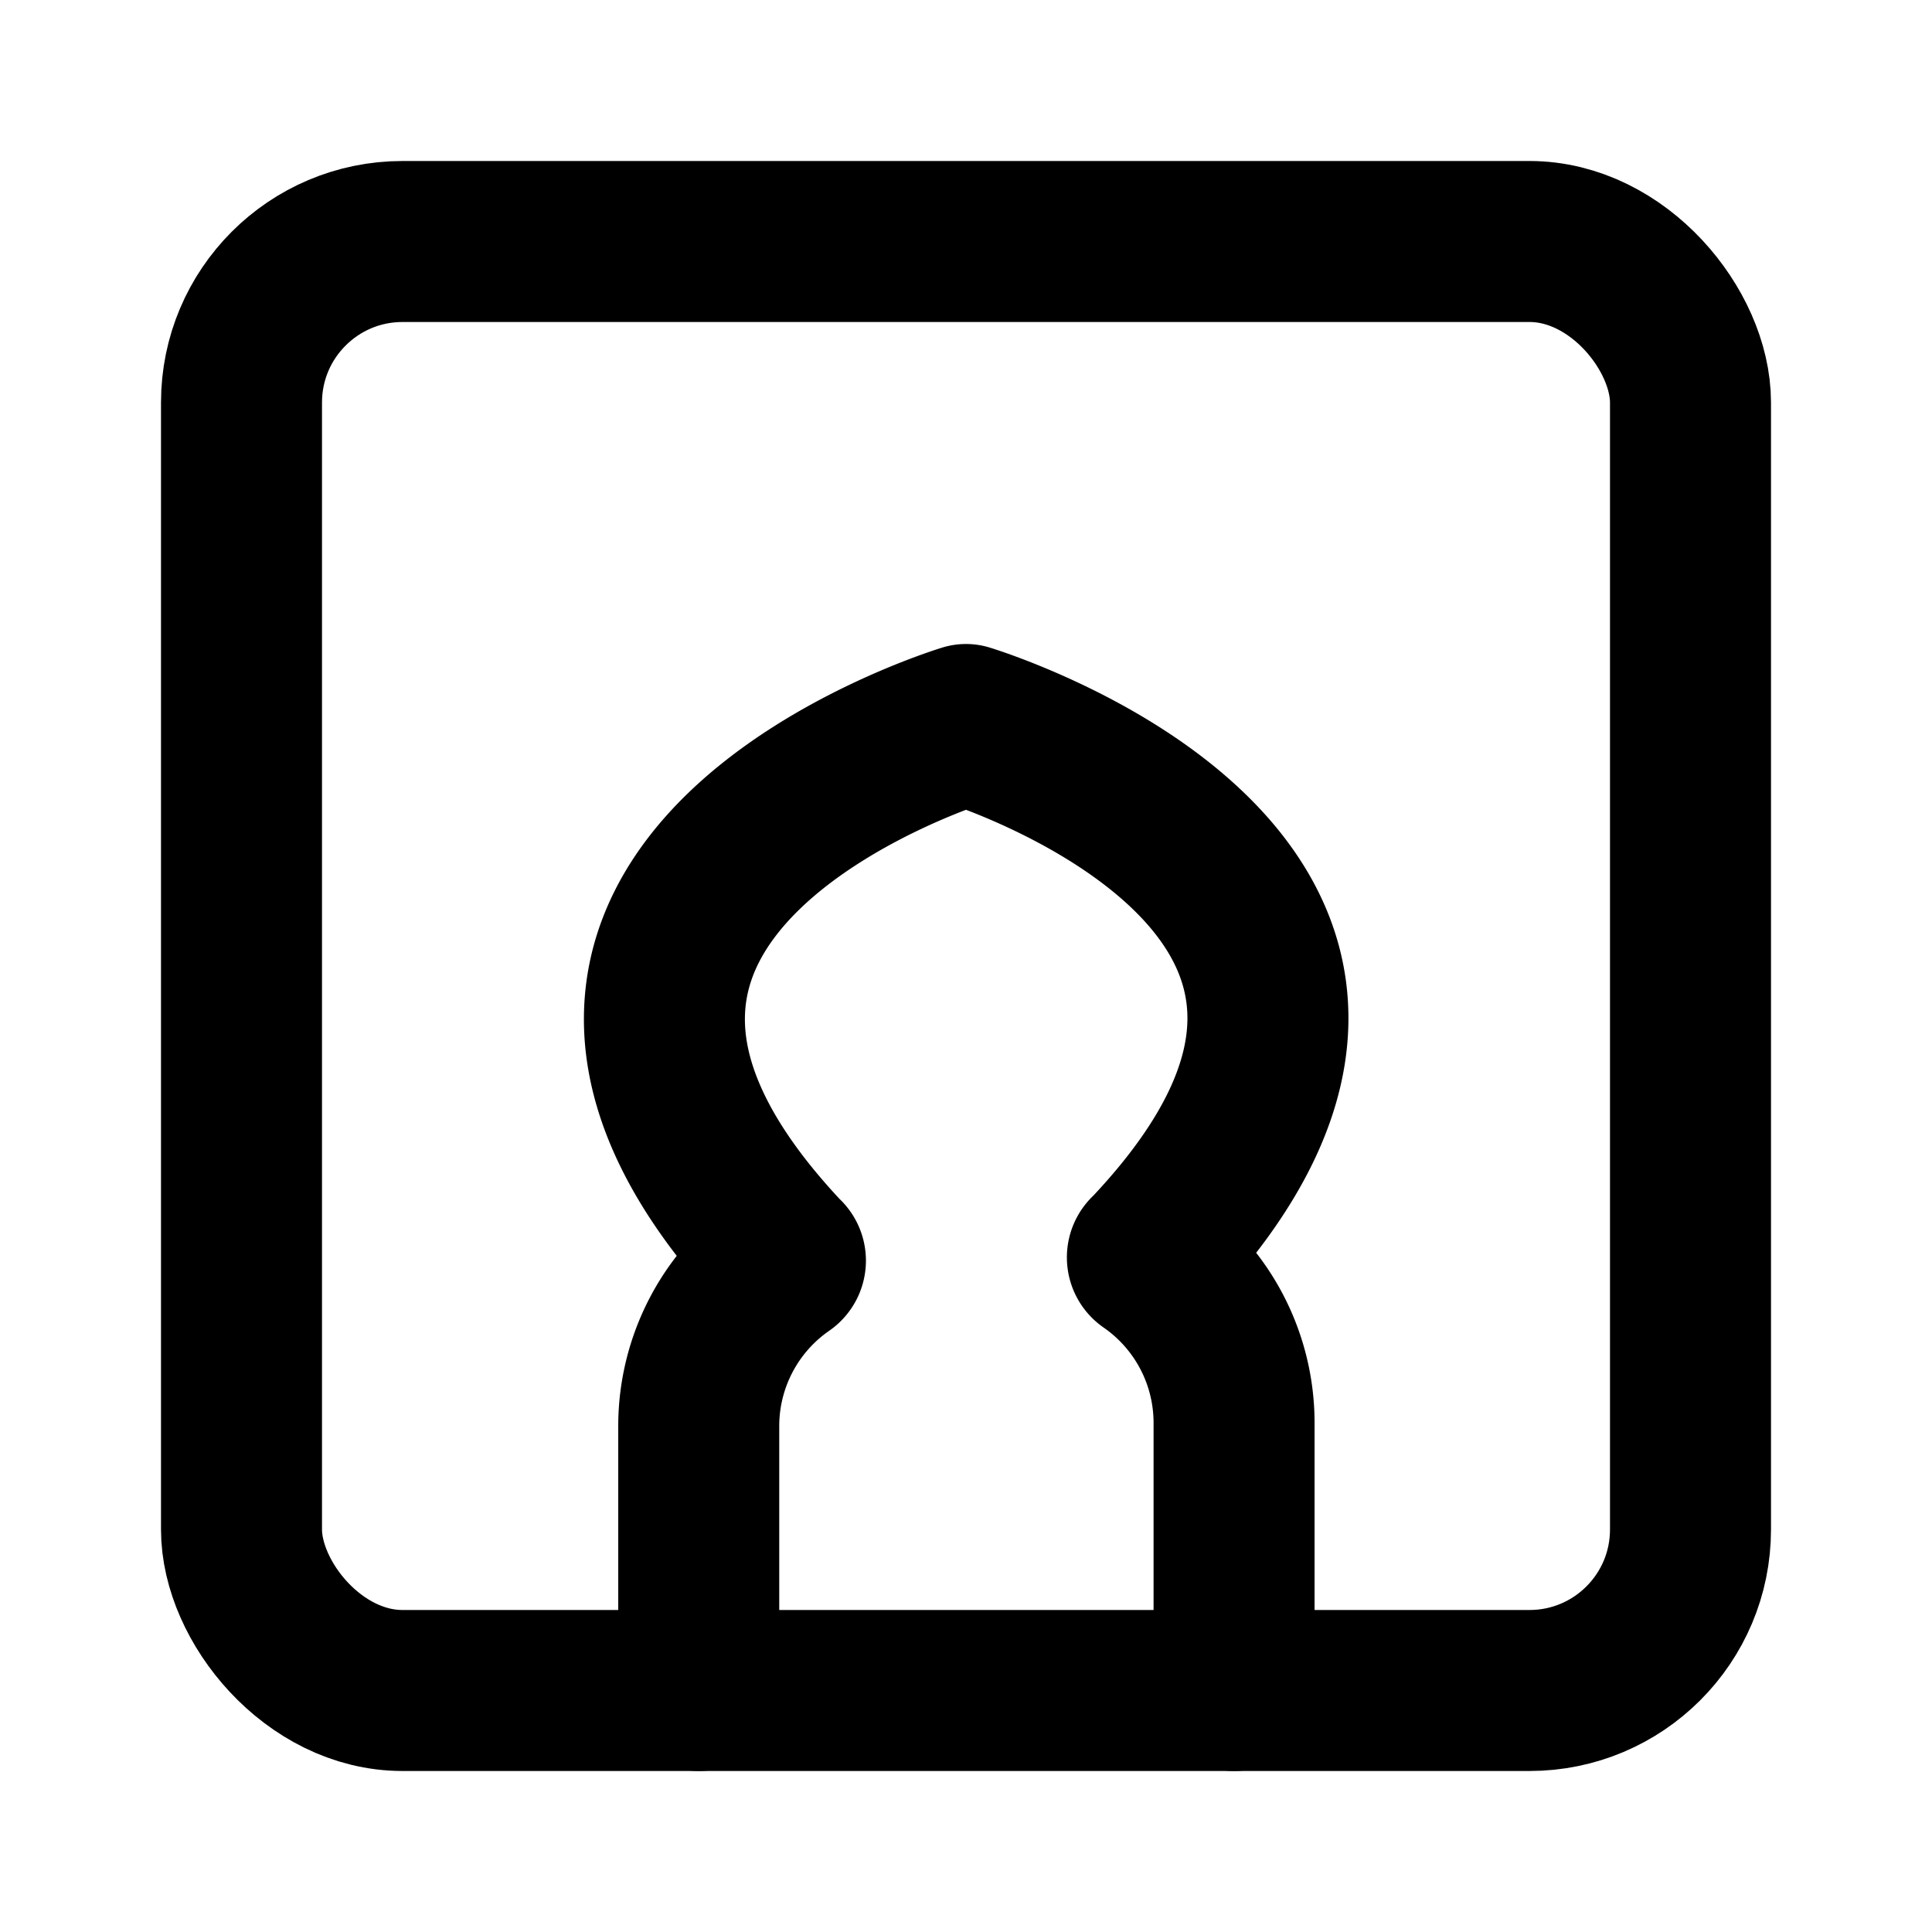 <svg xmlns="http://www.w3.org/2000/svg" viewBox="0 0 24 24" stroke-width="2" stroke-linecap="round" stroke-linejoin="round" width="24" height="24" fill="none" stroke="currentColor"><rect x="3" y="3" width="18" height="18" rx="2" stroke-miterlimit="10" stroke-width="2"/><path d="M15.33 21v-3.33a2.44 2.44 0 0 0-1.05-2 .06.06 0 0 1 0-.1C18.61 11 12 9 12 9h0s-6.61 2-2.27 6.61a.06.06 0 0 1 0 .1 2.44 2.44 0 0 0-1.05 2V21" stroke-linecap="round" stroke-miterlimit="10" stroke-width="2"/></svg>